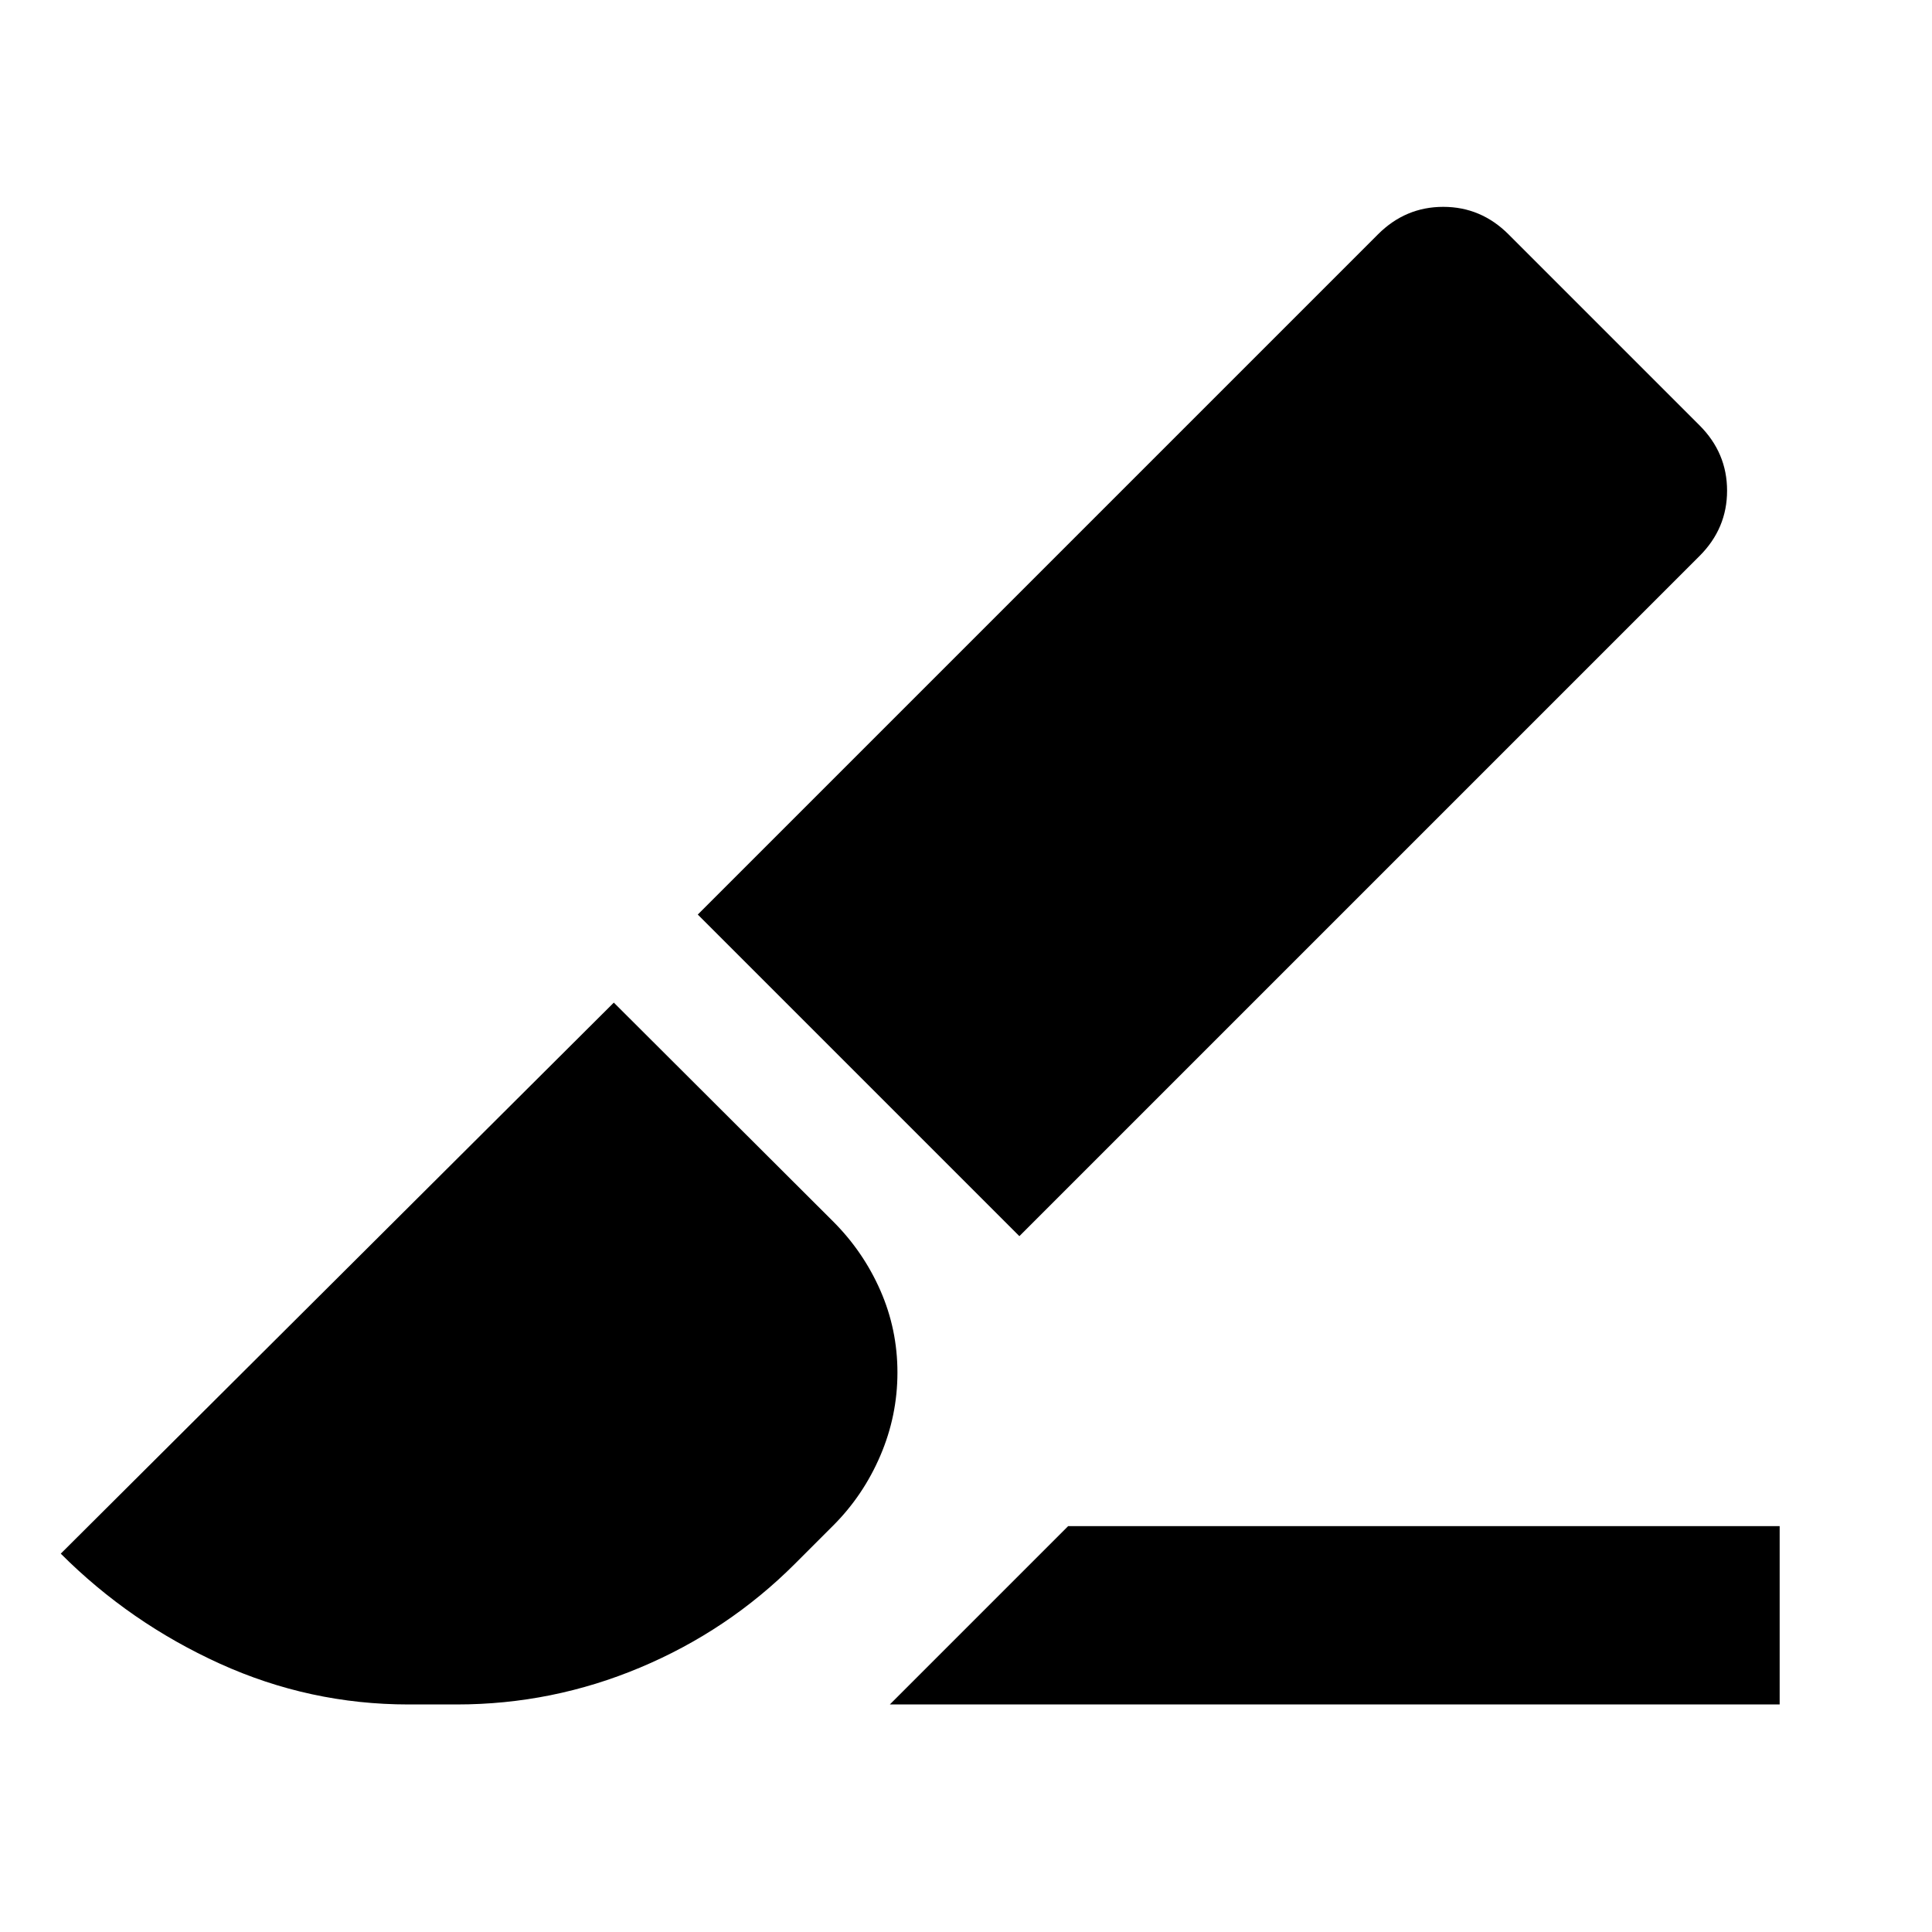 <svg xmlns="http://www.w3.org/2000/svg" height="24" viewBox="0 96 960 960" width="24"><path d="M506.522 710.239 346.717 550.435l337.979-337.979q13.674-13.674 32.446-13.674 18.771 0 32.445 13.674l94.913 94.913q13.674 13.674 13.674 32.446T844.5 372.261L506.522 710.239Zm-64.37 232.696 88.609-88.609h353.543v88.609H442.152Zm-239.152 0q-49.109 0-93.761-20.272Q64.587 902.391 30.195 868L305 594.195l109.022 108.783q14.956 14.957 23.435 34.272 8.478 19.315 8.478 40.75t-8.478 41.25q-8.479 19.815-23.435 34.772l-19 19q-33.196 33.196-76.892 51.554-43.695 18.359-91.13 18.359h-24Z"/></svg>